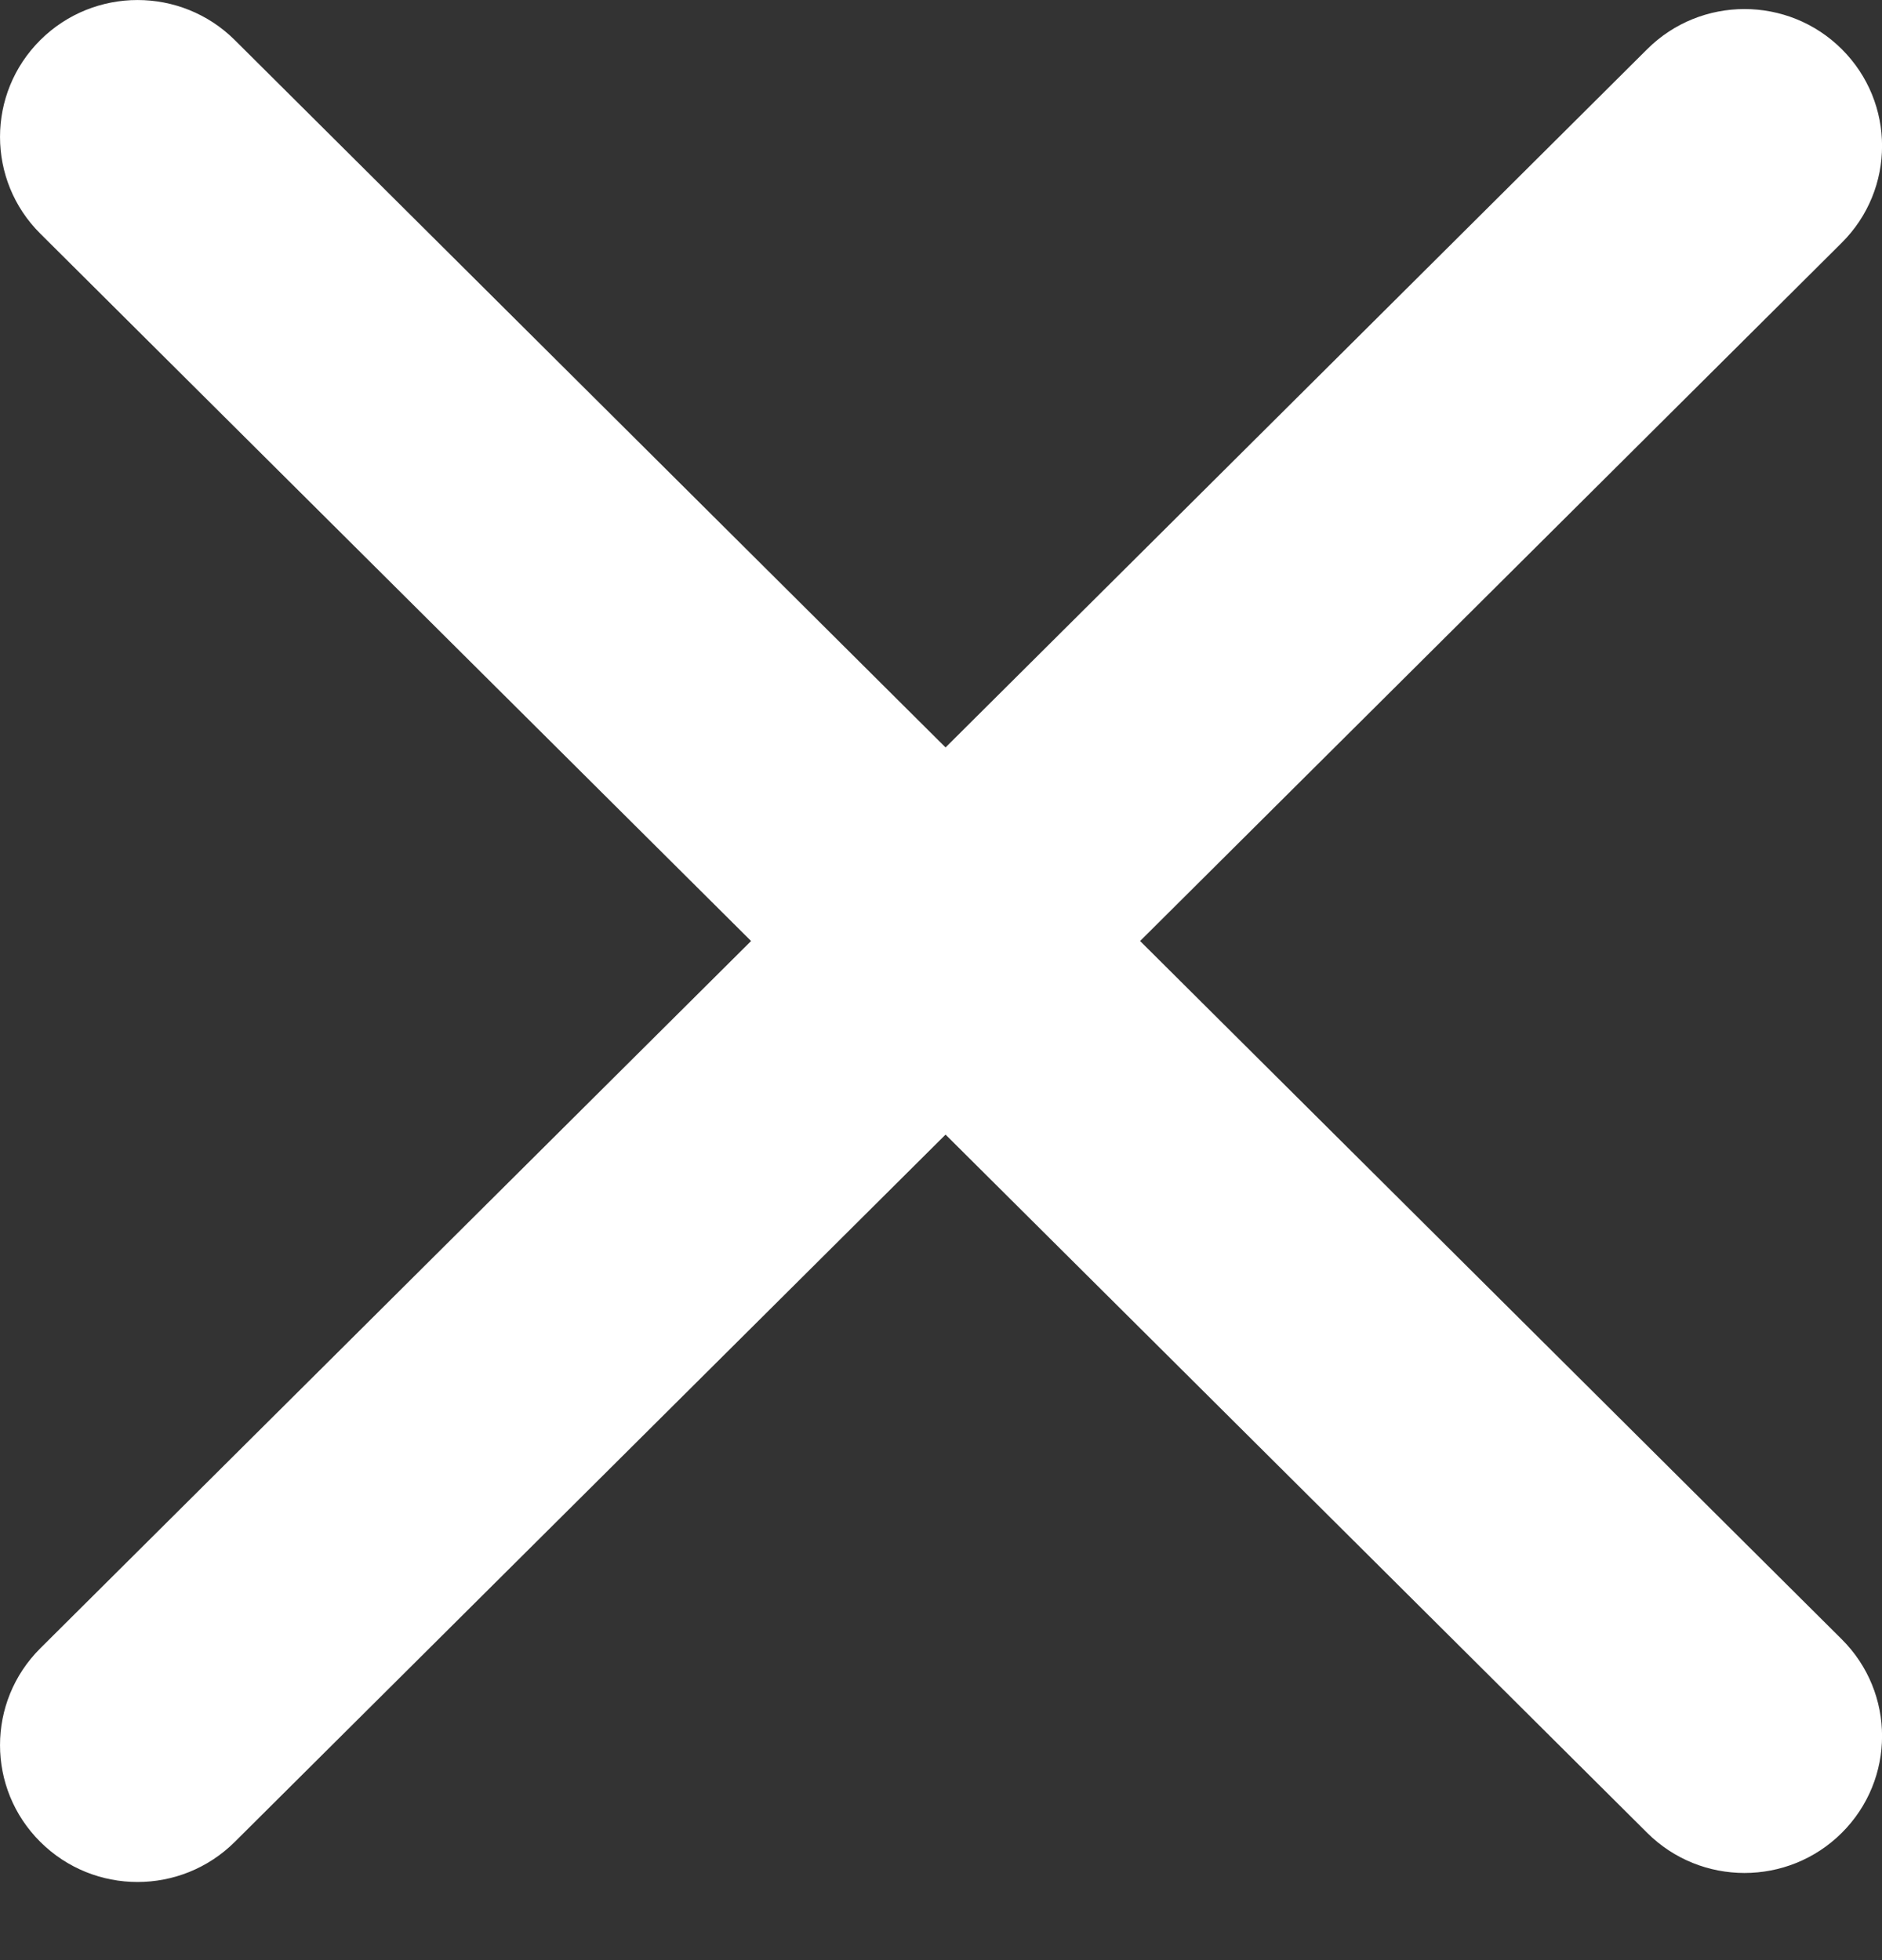 <svg width="24" height="25" viewBox="0 0 24 25" fill="none" xmlns="http://www.w3.org/2000/svg">
<rect x="0" y="0" width="24" height="25" fill="#333333" stroke="none"/>
<path fill-rule="evenodd" clip-rule="evenodd" d="M2.994 0.511C2.309 -0.17 1.199 -0.17 0.514 0.511C-0.171 1.193 -0.171 2.299 0.514 2.98L9.578 12.002L0.514 21.023C-0.171 21.705 -0.171 22.811 0.514 23.492C1.199 24.174 2.309 24.174 2.994 23.492L12.058 14.471L21.006 23.377C21.691 24.059 22.802 24.059 23.487 23.377C24.172 22.695 24.172 21.59 23.487 20.908L14.539 12.002L23.487 3.096C24.172 2.414 24.172 1.309 23.487 0.627C22.802 -0.055 21.691 -0.055 21.006 0.627L12.058 9.533L2.994 0.511Z" fill="white"/>
</svg>
